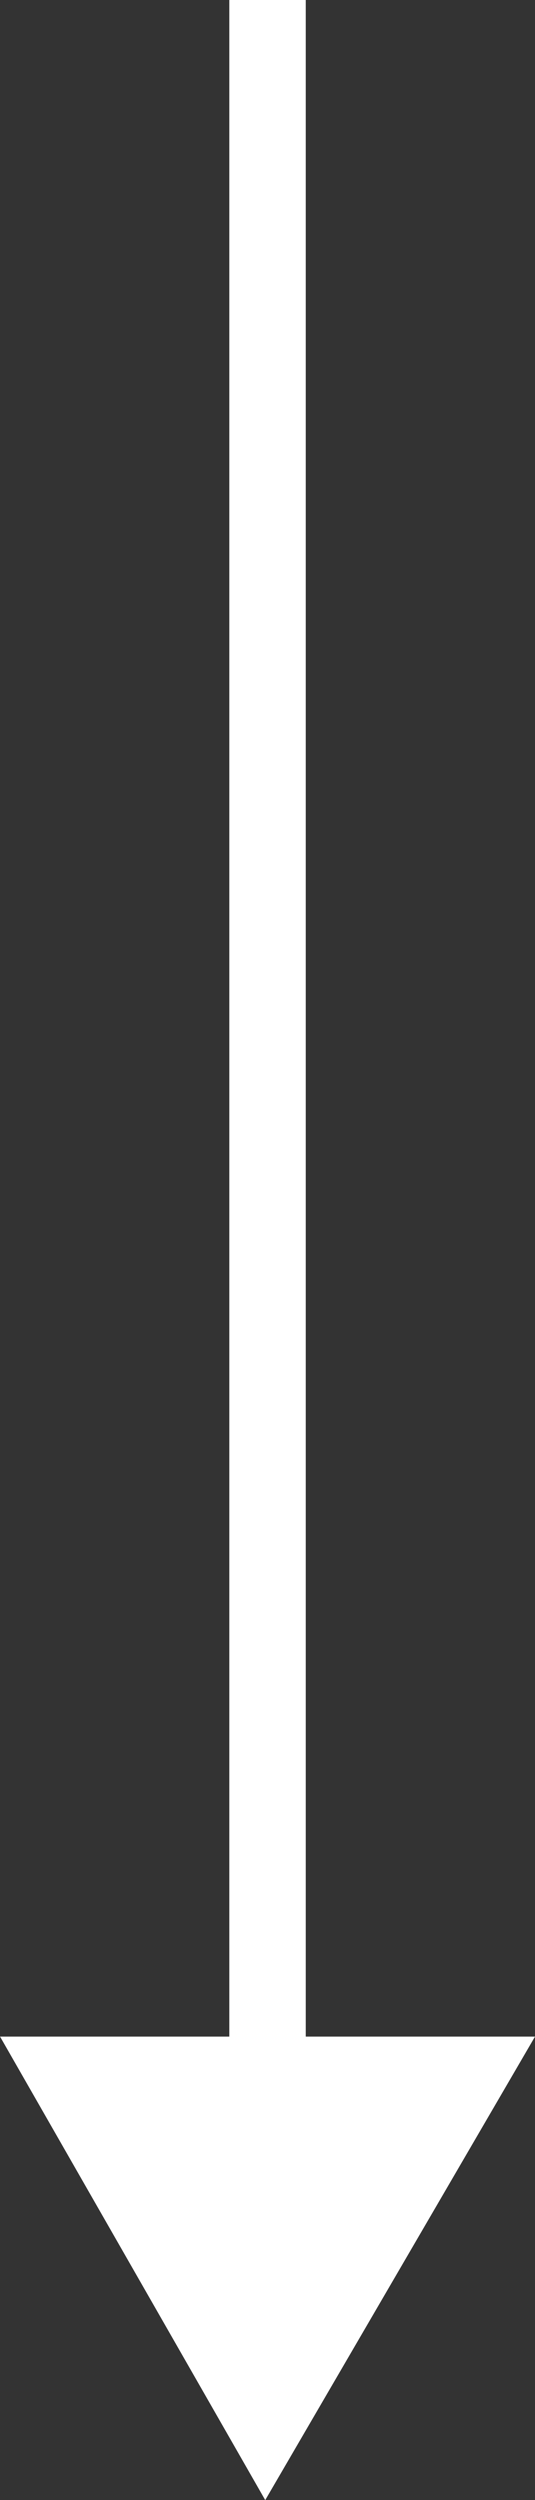 <svg xmlns="http://www.w3.org/2000/svg" width="8.49" height="39.636" viewBox="0 0 8.49 39.636">
    <rect x="0" y="0" width="8.49" height="39.636" fill="#333333" stroke="none"/>
    <defs>
        <style>
            .cls-1{fill:#fff}
        </style>
    </defs>
    <path id="Down_Arrow" d="M26.074 956.681l-7.348-4.281v3.638h-32.288v1.213h32.288v3.638z" class="cls-1" data-name="Down Arrow" transform="rotate(90 473.664 487.226)"/>
</svg>
